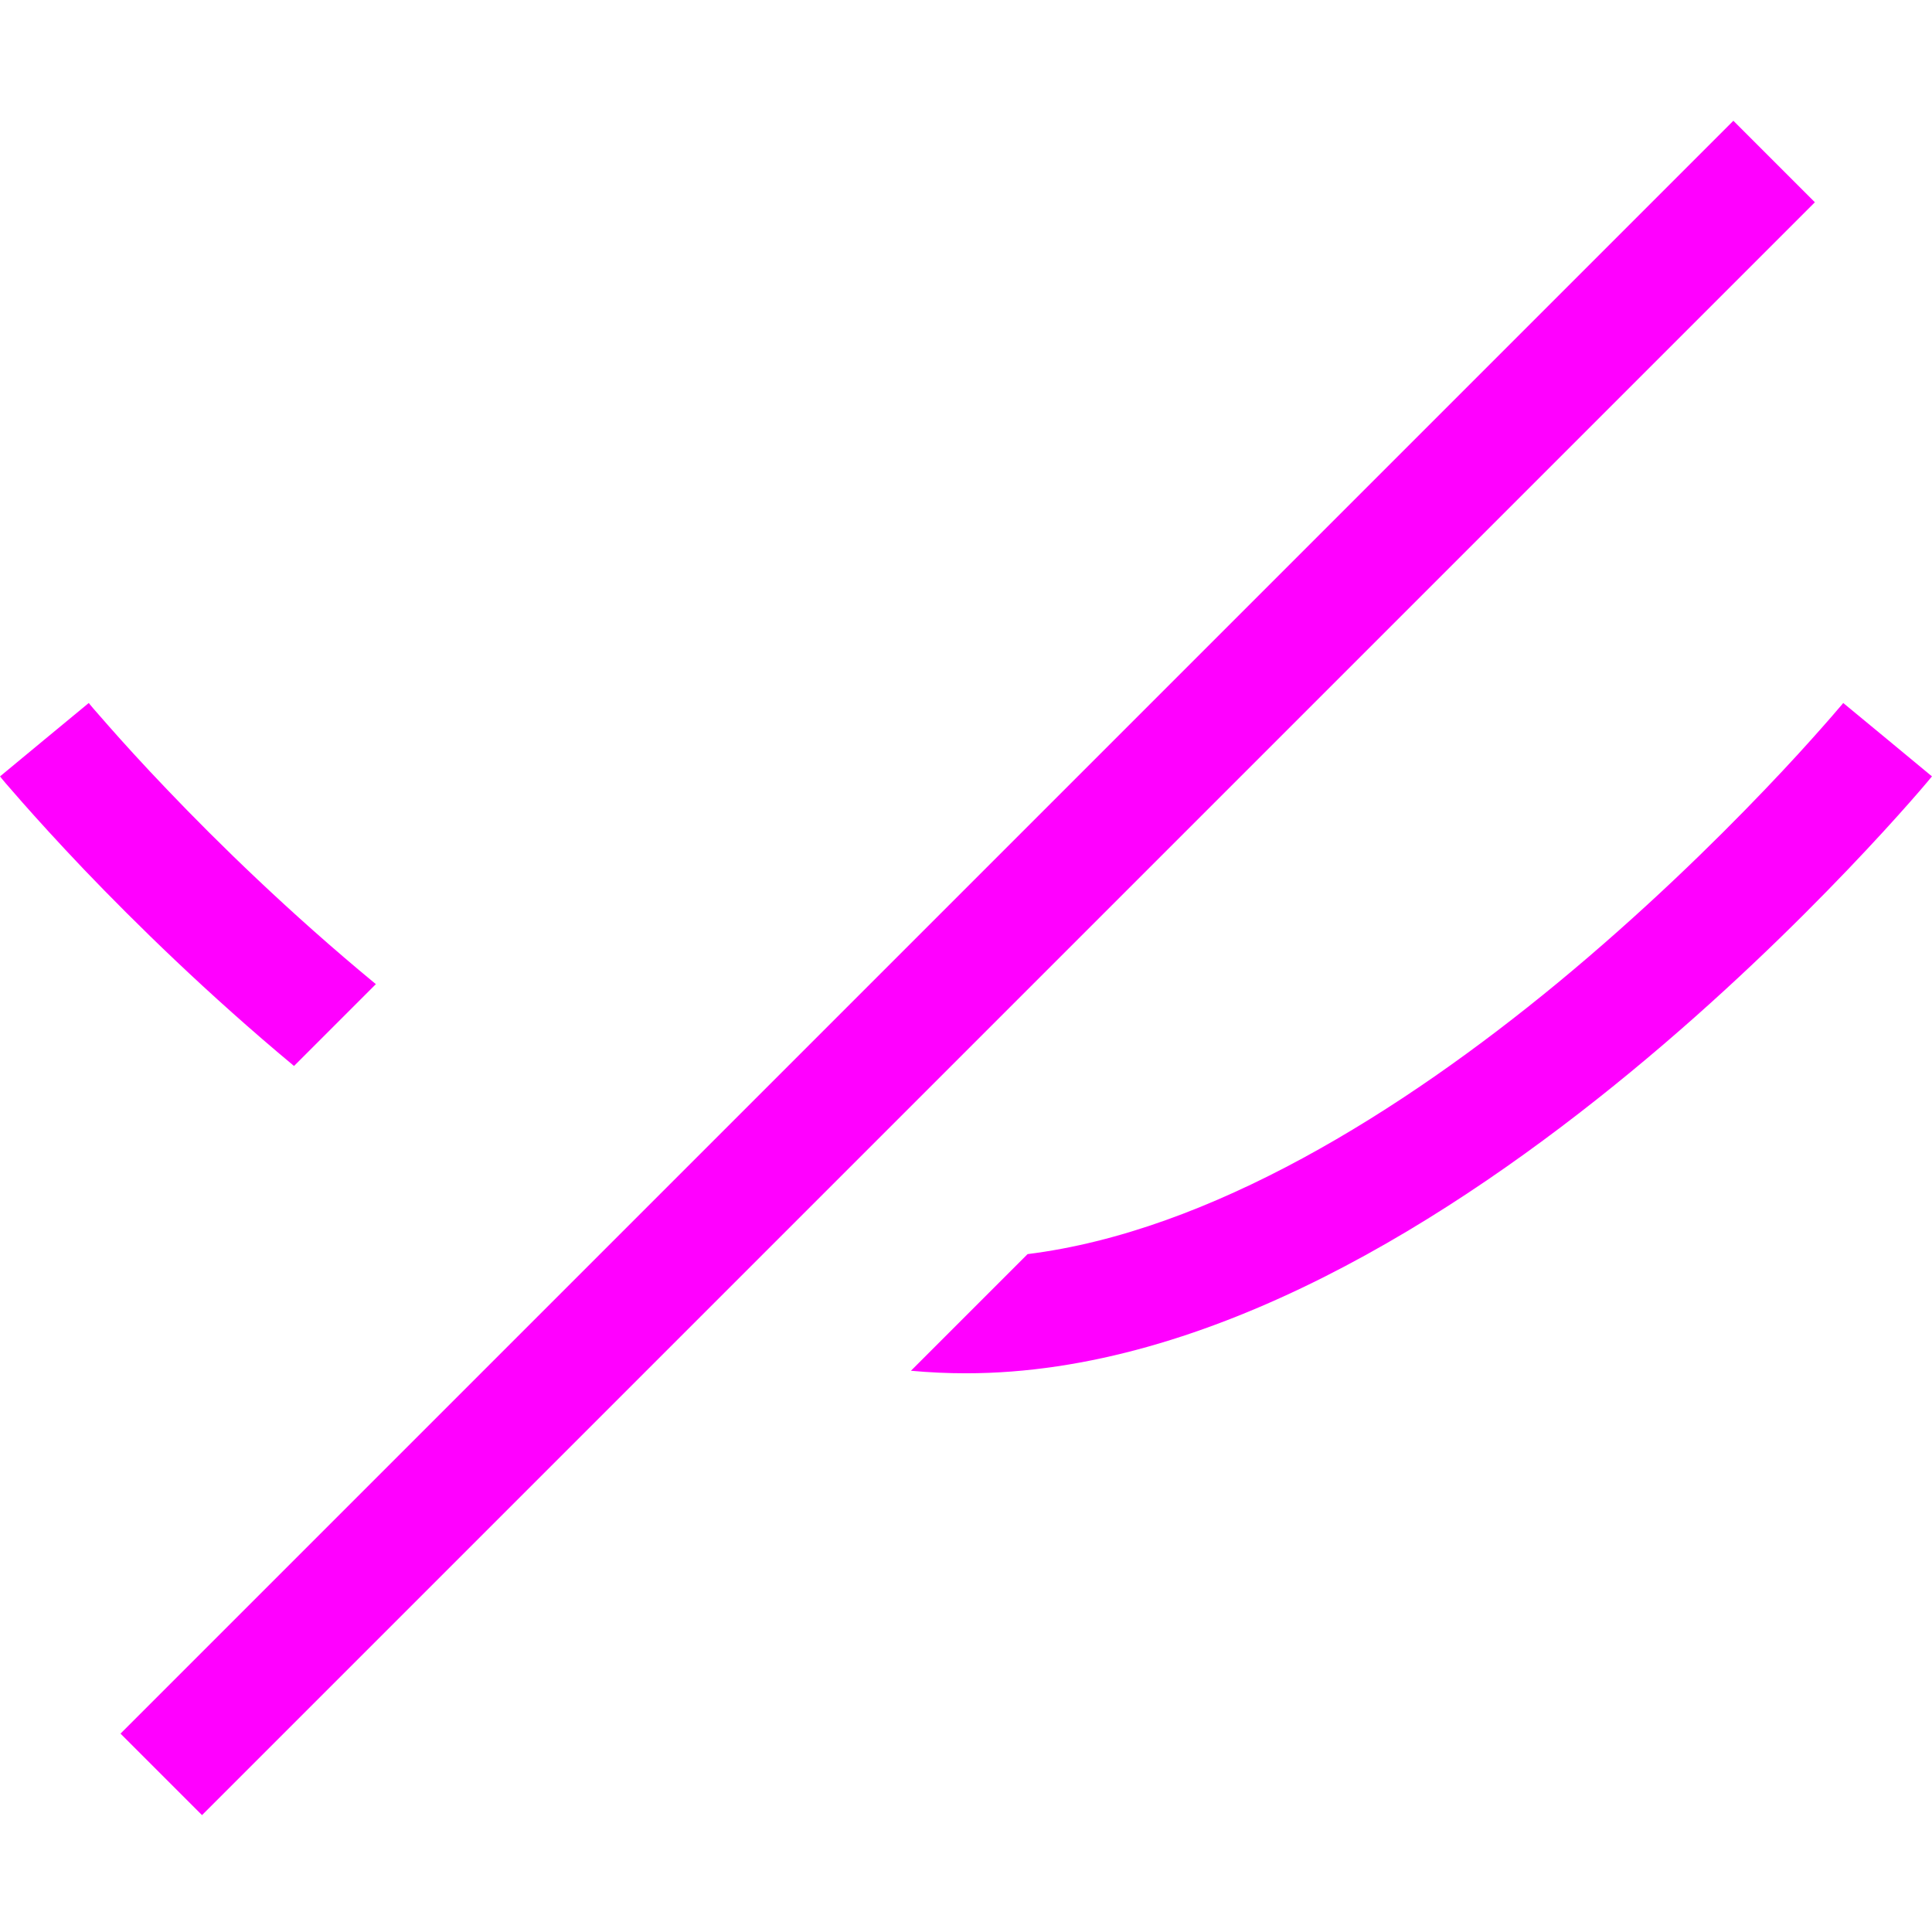 <svg width="16" height="16" viewBox="0 0 16 16" fill="none" xmlns="http://www.w3.org/2000/svg">
<path fill-rule="evenodd" clip-rule="evenodd" d="M14.355 1L0.998 14.357L1.673 15.032L15.03 1.675L14.355 1ZM3.104 8.143L3.113 8.15L2.435 8.828C1.721 8.234 1.121 7.645 0.696 7.201C0.478 6.972 0.305 6.781 0.186 6.646C0.127 6.579 0.081 6.526 0.049 6.489L0.013 6.446L0.004 6.434L0.001 6.431L2.82911e-09 6.43C2.82911e-09 6.43 -0 6.43 0.367 6.126C0.735 5.822 0.735 5.822 0.735 5.822L0.737 5.824L0.744 5.833L0.775 5.87C0.804 5.903 0.846 5.952 0.902 6.015C1.013 6.141 1.177 6.323 1.386 6.541C1.804 6.979 2.399 7.561 3.104 8.143ZM8.51 10.386L7.544 11.352C7.696 11.366 7.848 11.373 8 11.373C10.023 11.373 12.044 10.081 13.503 8.879C14.245 8.268 14.867 7.657 15.303 7.201C15.522 6.972 15.695 6.781 15.814 6.646C15.873 6.579 15.919 6.526 15.95 6.489L15.986 6.446L15.996 6.434L16 6.43C16 6.43 16 6.43 15.633 6.126C15.265 5.822 15.265 5.822 15.265 5.822L15.263 5.824L15.256 5.833L15.224 5.87C15.196 5.903 15.154 5.952 15.098 6.015C14.987 6.141 14.823 6.323 14.614 6.541C14.195 6.979 13.601 7.561 12.896 8.143C11.606 9.206 10.025 10.197 8.51 10.386Z" fill="#FF00FF"/>
</svg>
